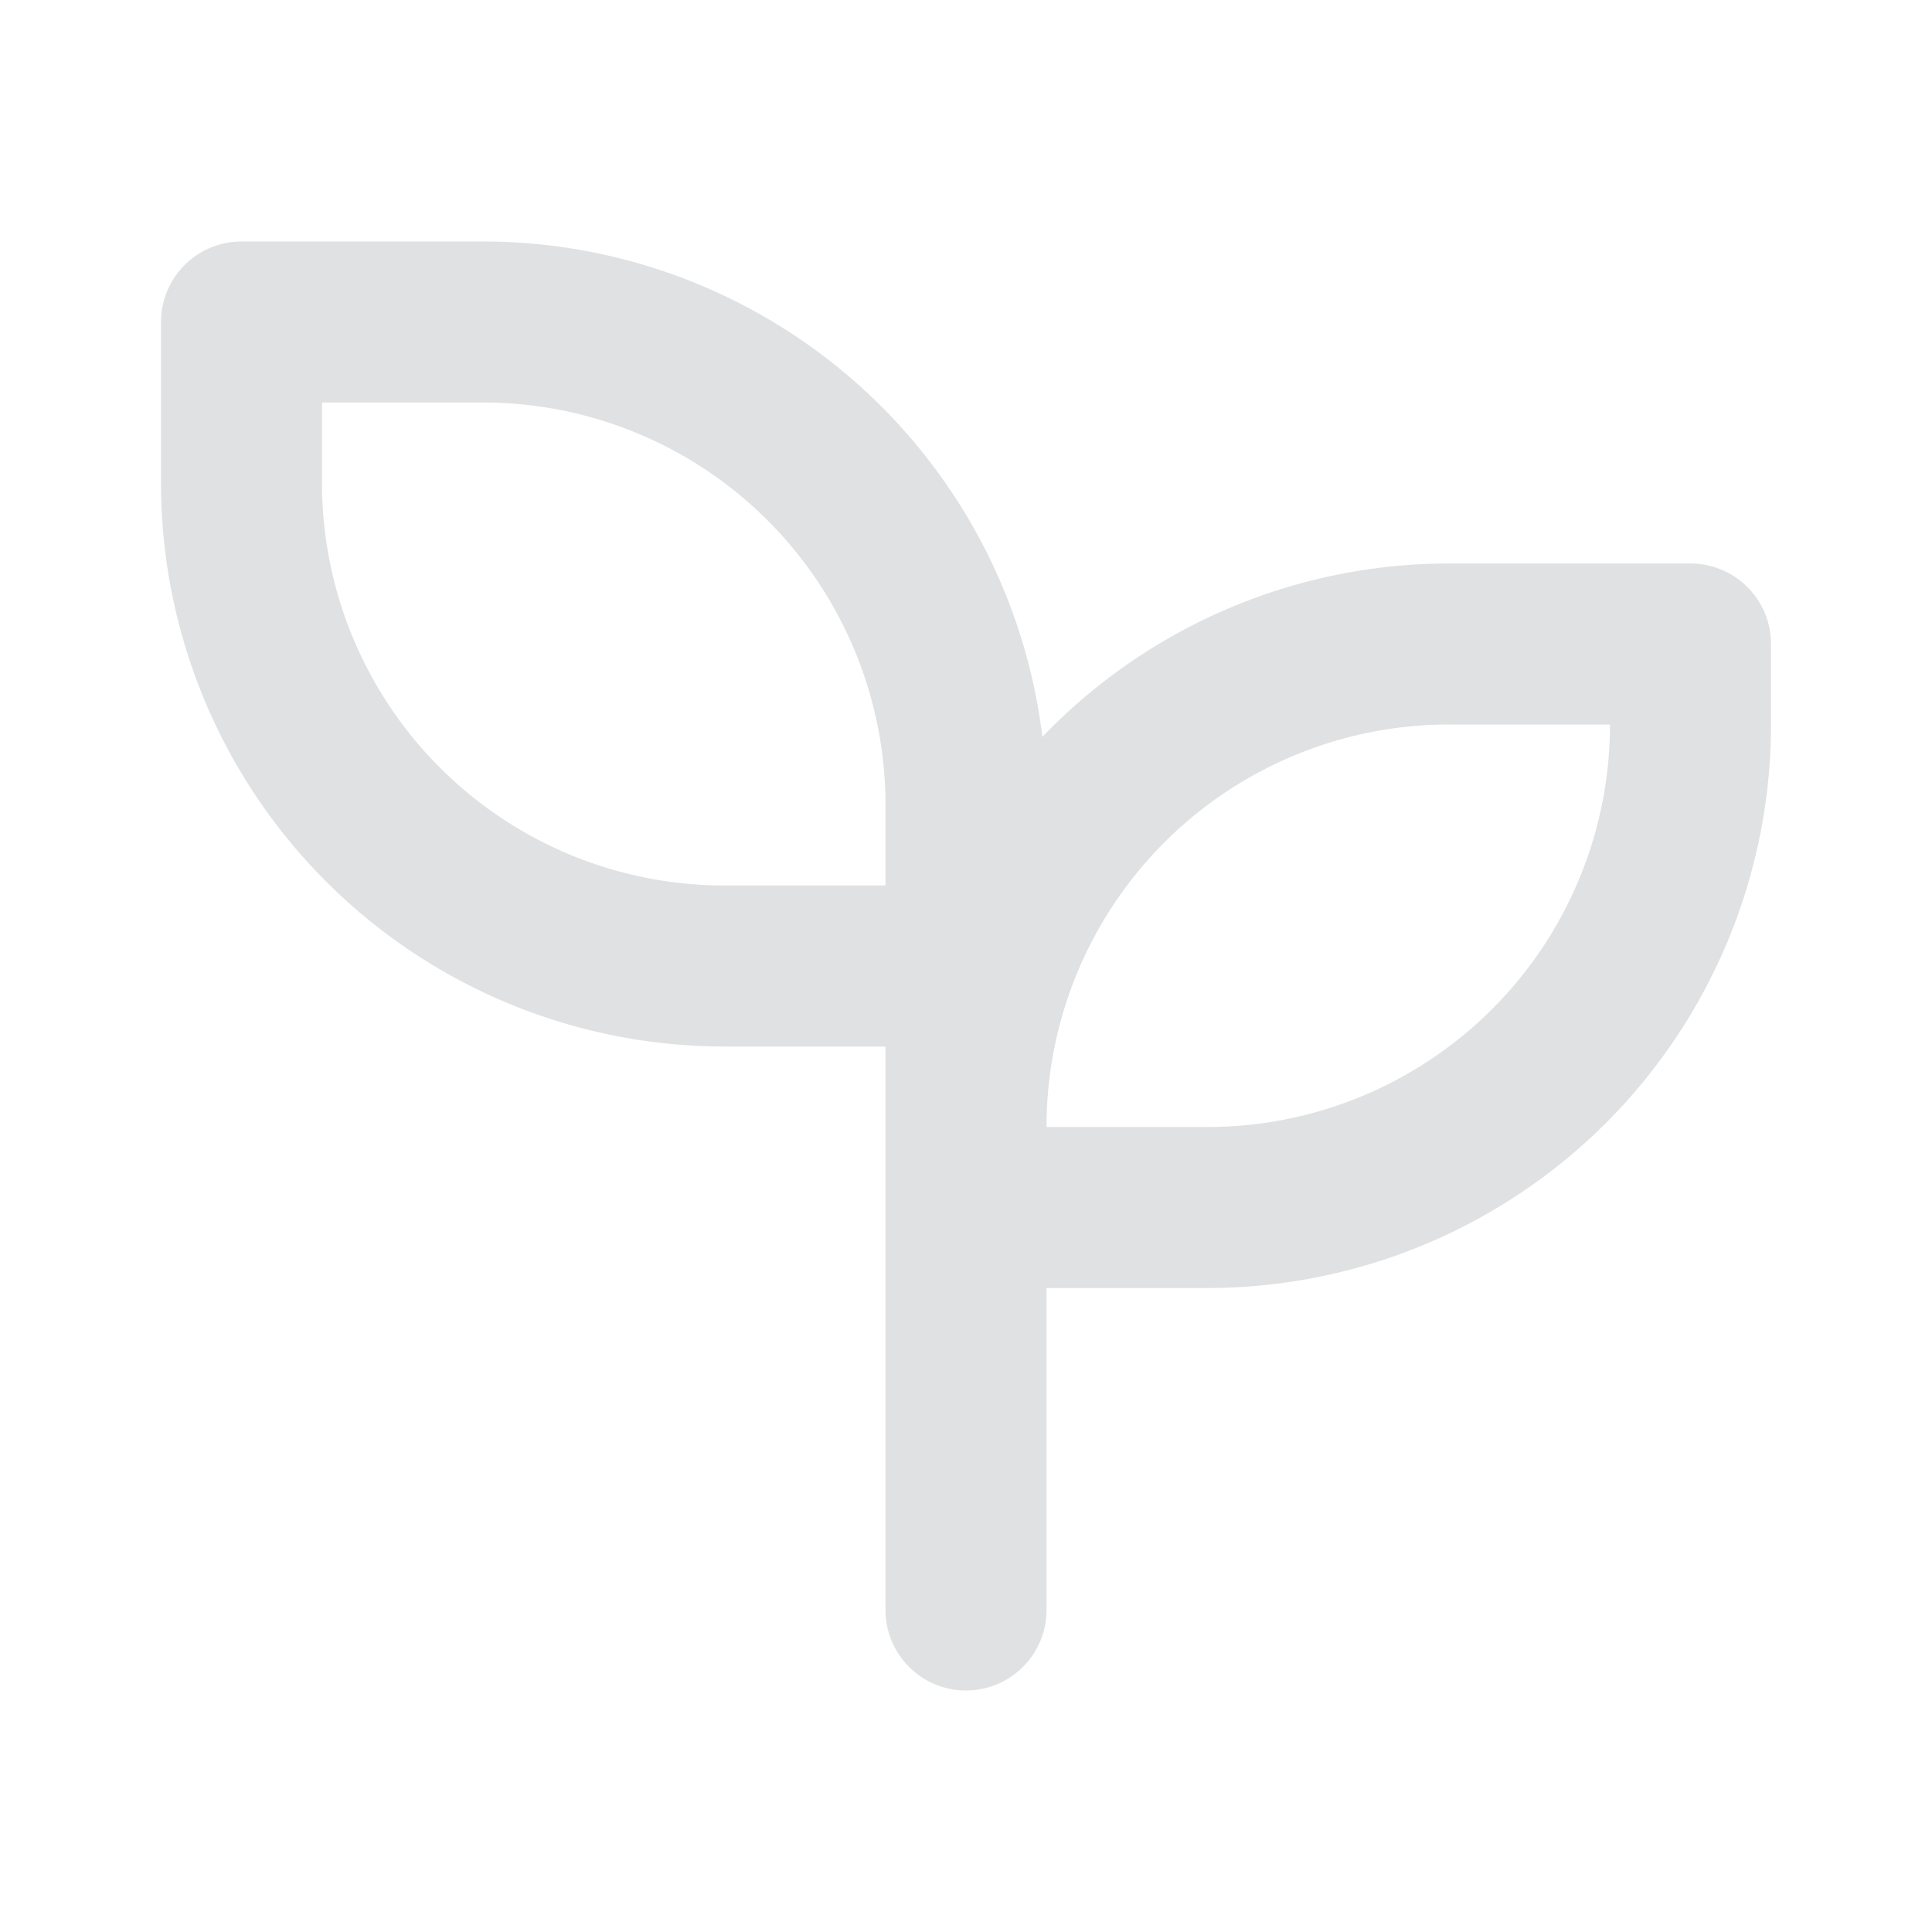 <svg xmlns="http://www.w3.org/2000/svg" width="512" height="512" viewBox="0 0 24 24" fill="none" stroke="#DFE1E2" stroke-width="2" stroke-linecap="round" stroke-linejoin="round"><path d="M12 10a6 6 0 00-6-6H3v2a6 6 0 006 6h3M12 14a6 6 0 016-6h3v1a6 6 0 01-6 6h-3M12 20V10"/></svg>

